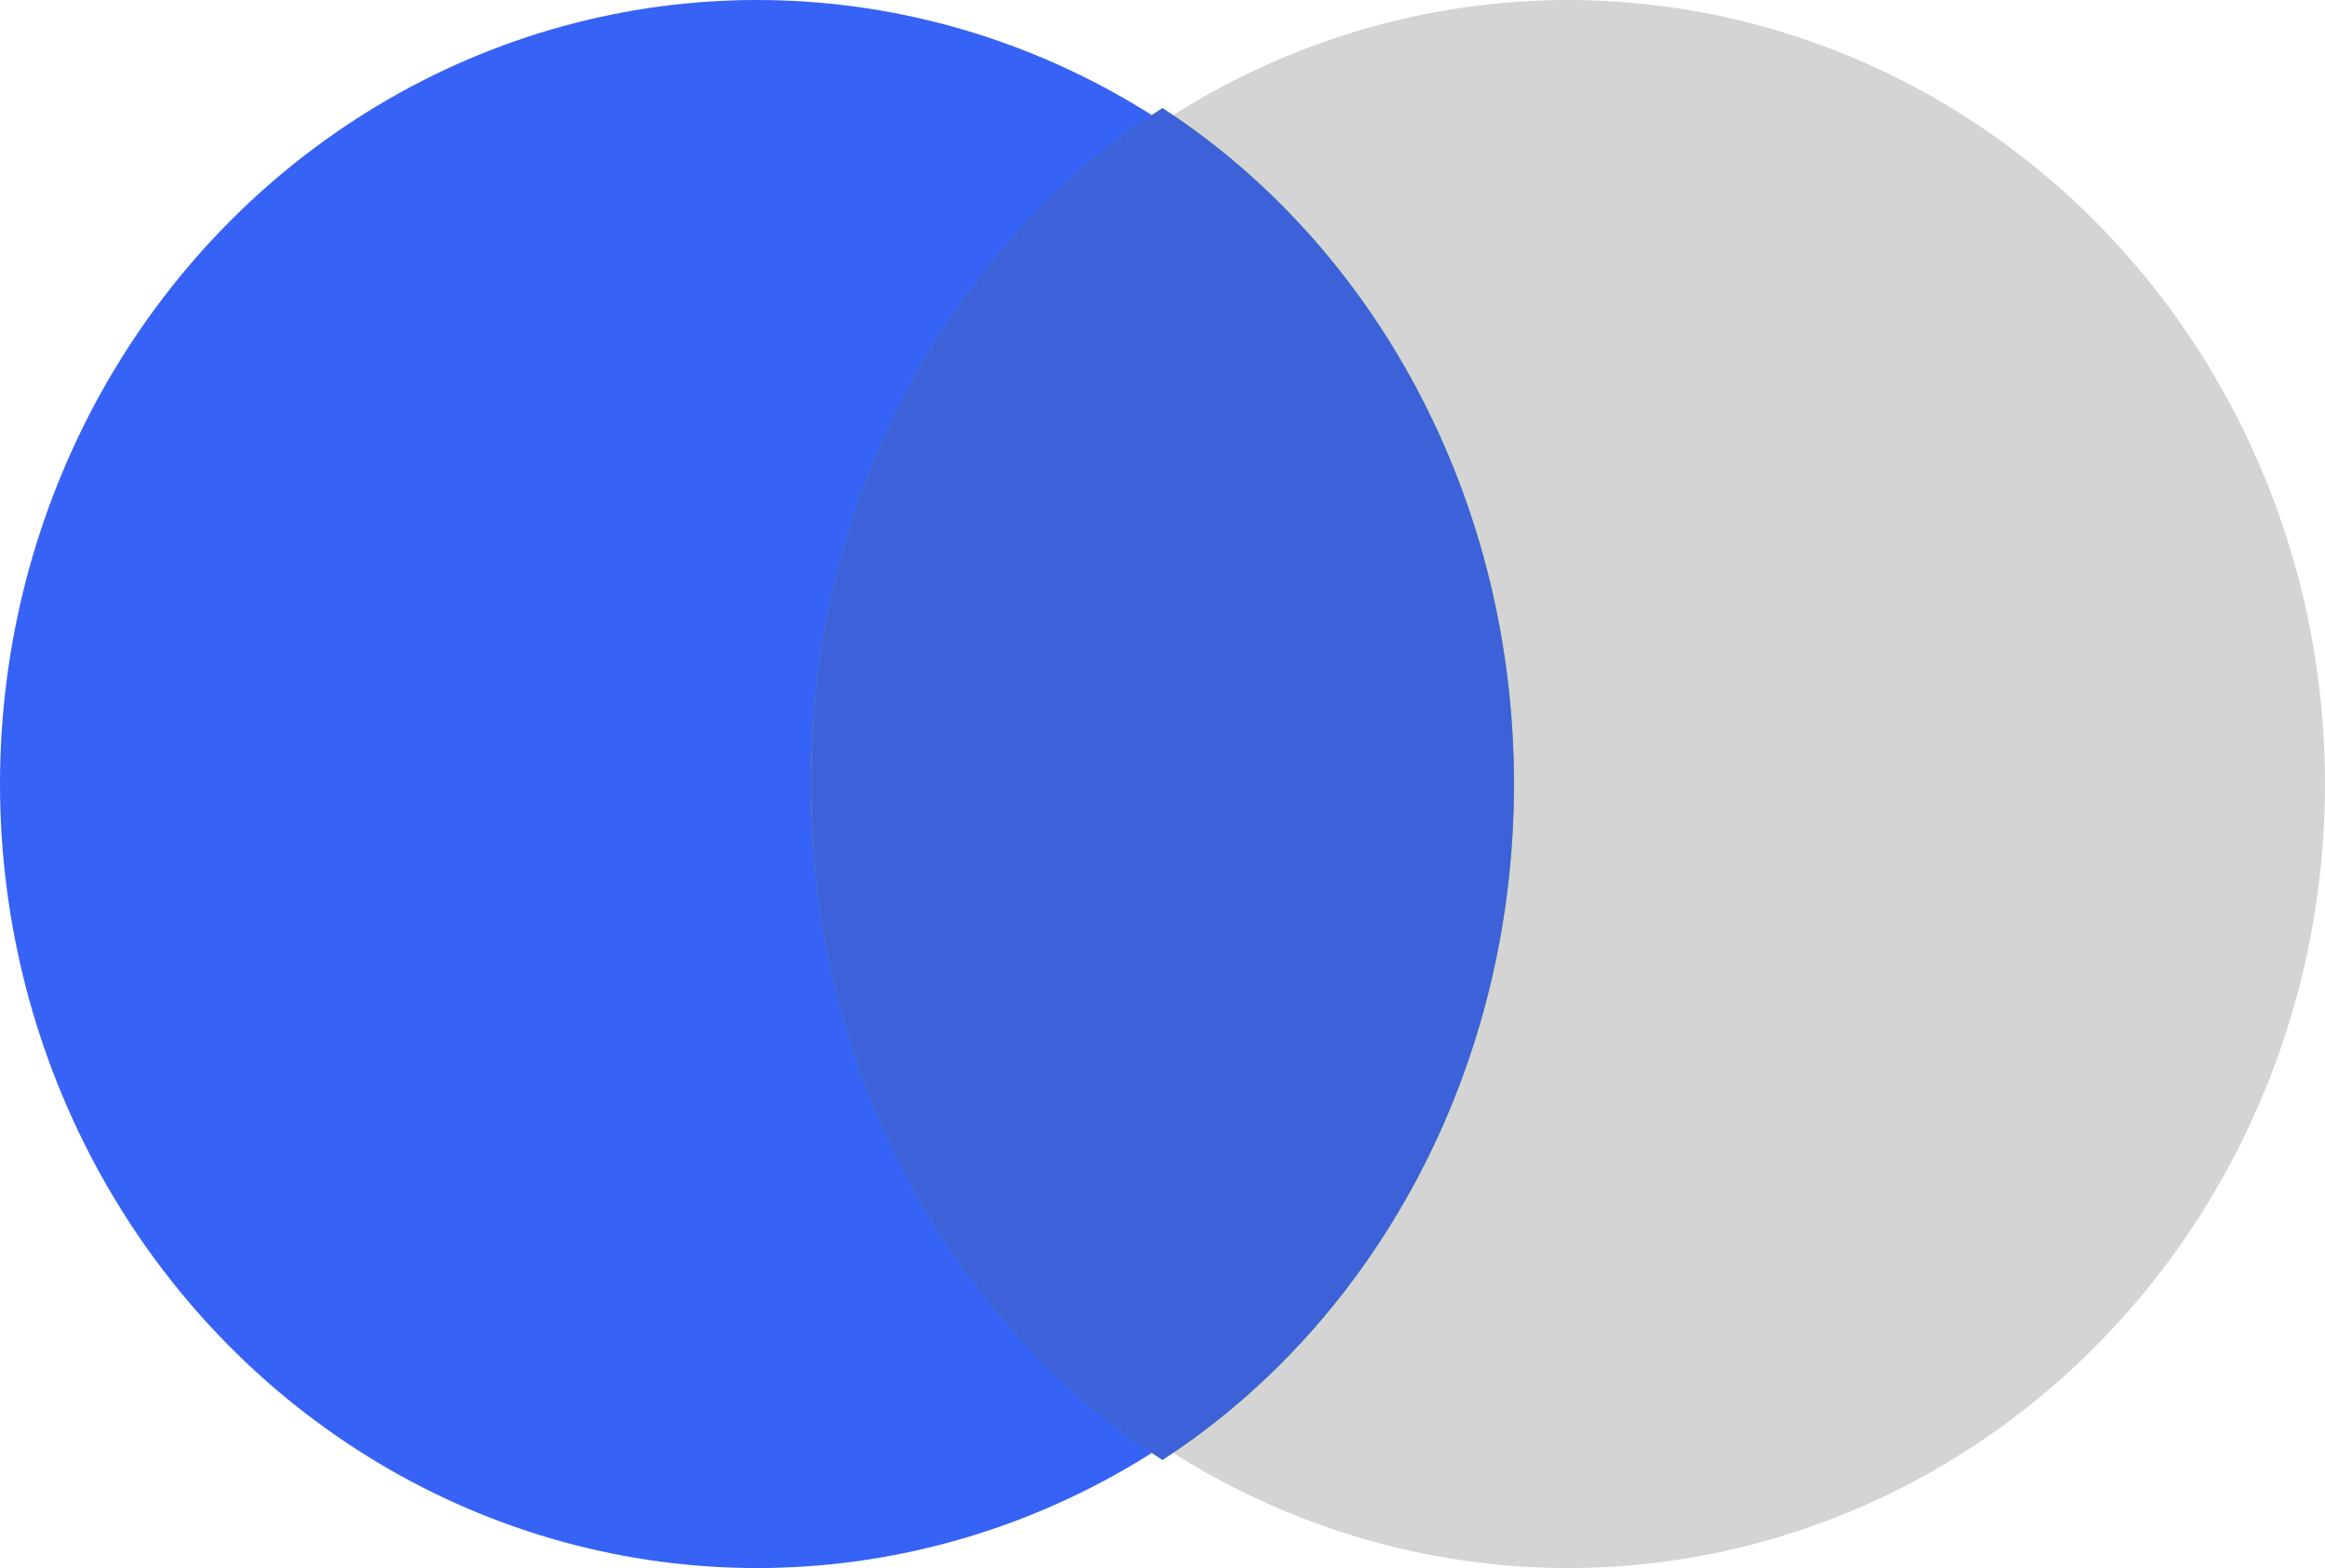 <svg width="43" height="29" viewBox="0 0 43 29" fill="none" xmlns="http://www.w3.org/2000/svg">
<ellipse cx="14" cy="14.5" rx="14" ry="14.5" fill="#3663F5"/>
<ellipse cx="29" cy="14.5" rx="14" ry="14.5" fill="#D4D4D4"/>
<path d="M28 14.5C28 19.823 25.391 24.475 21.499 27C17.609 24.473 15 19.823 15 14.5C15 9.178 17.609 4.525 21.499 2C25.391 4.525 28 9.178 28 14.5Z" fill="#4FB84A"/>
<path d="M28 14.5C28 19.823 25.391 24.475 21.499 27C17.609 24.473 15 19.823 15 14.5C15 9.178 17.609 4.525 21.499 2C25.391 4.525 28 9.178 28 14.5Z" fill="#3D61D9"/>
</svg>
